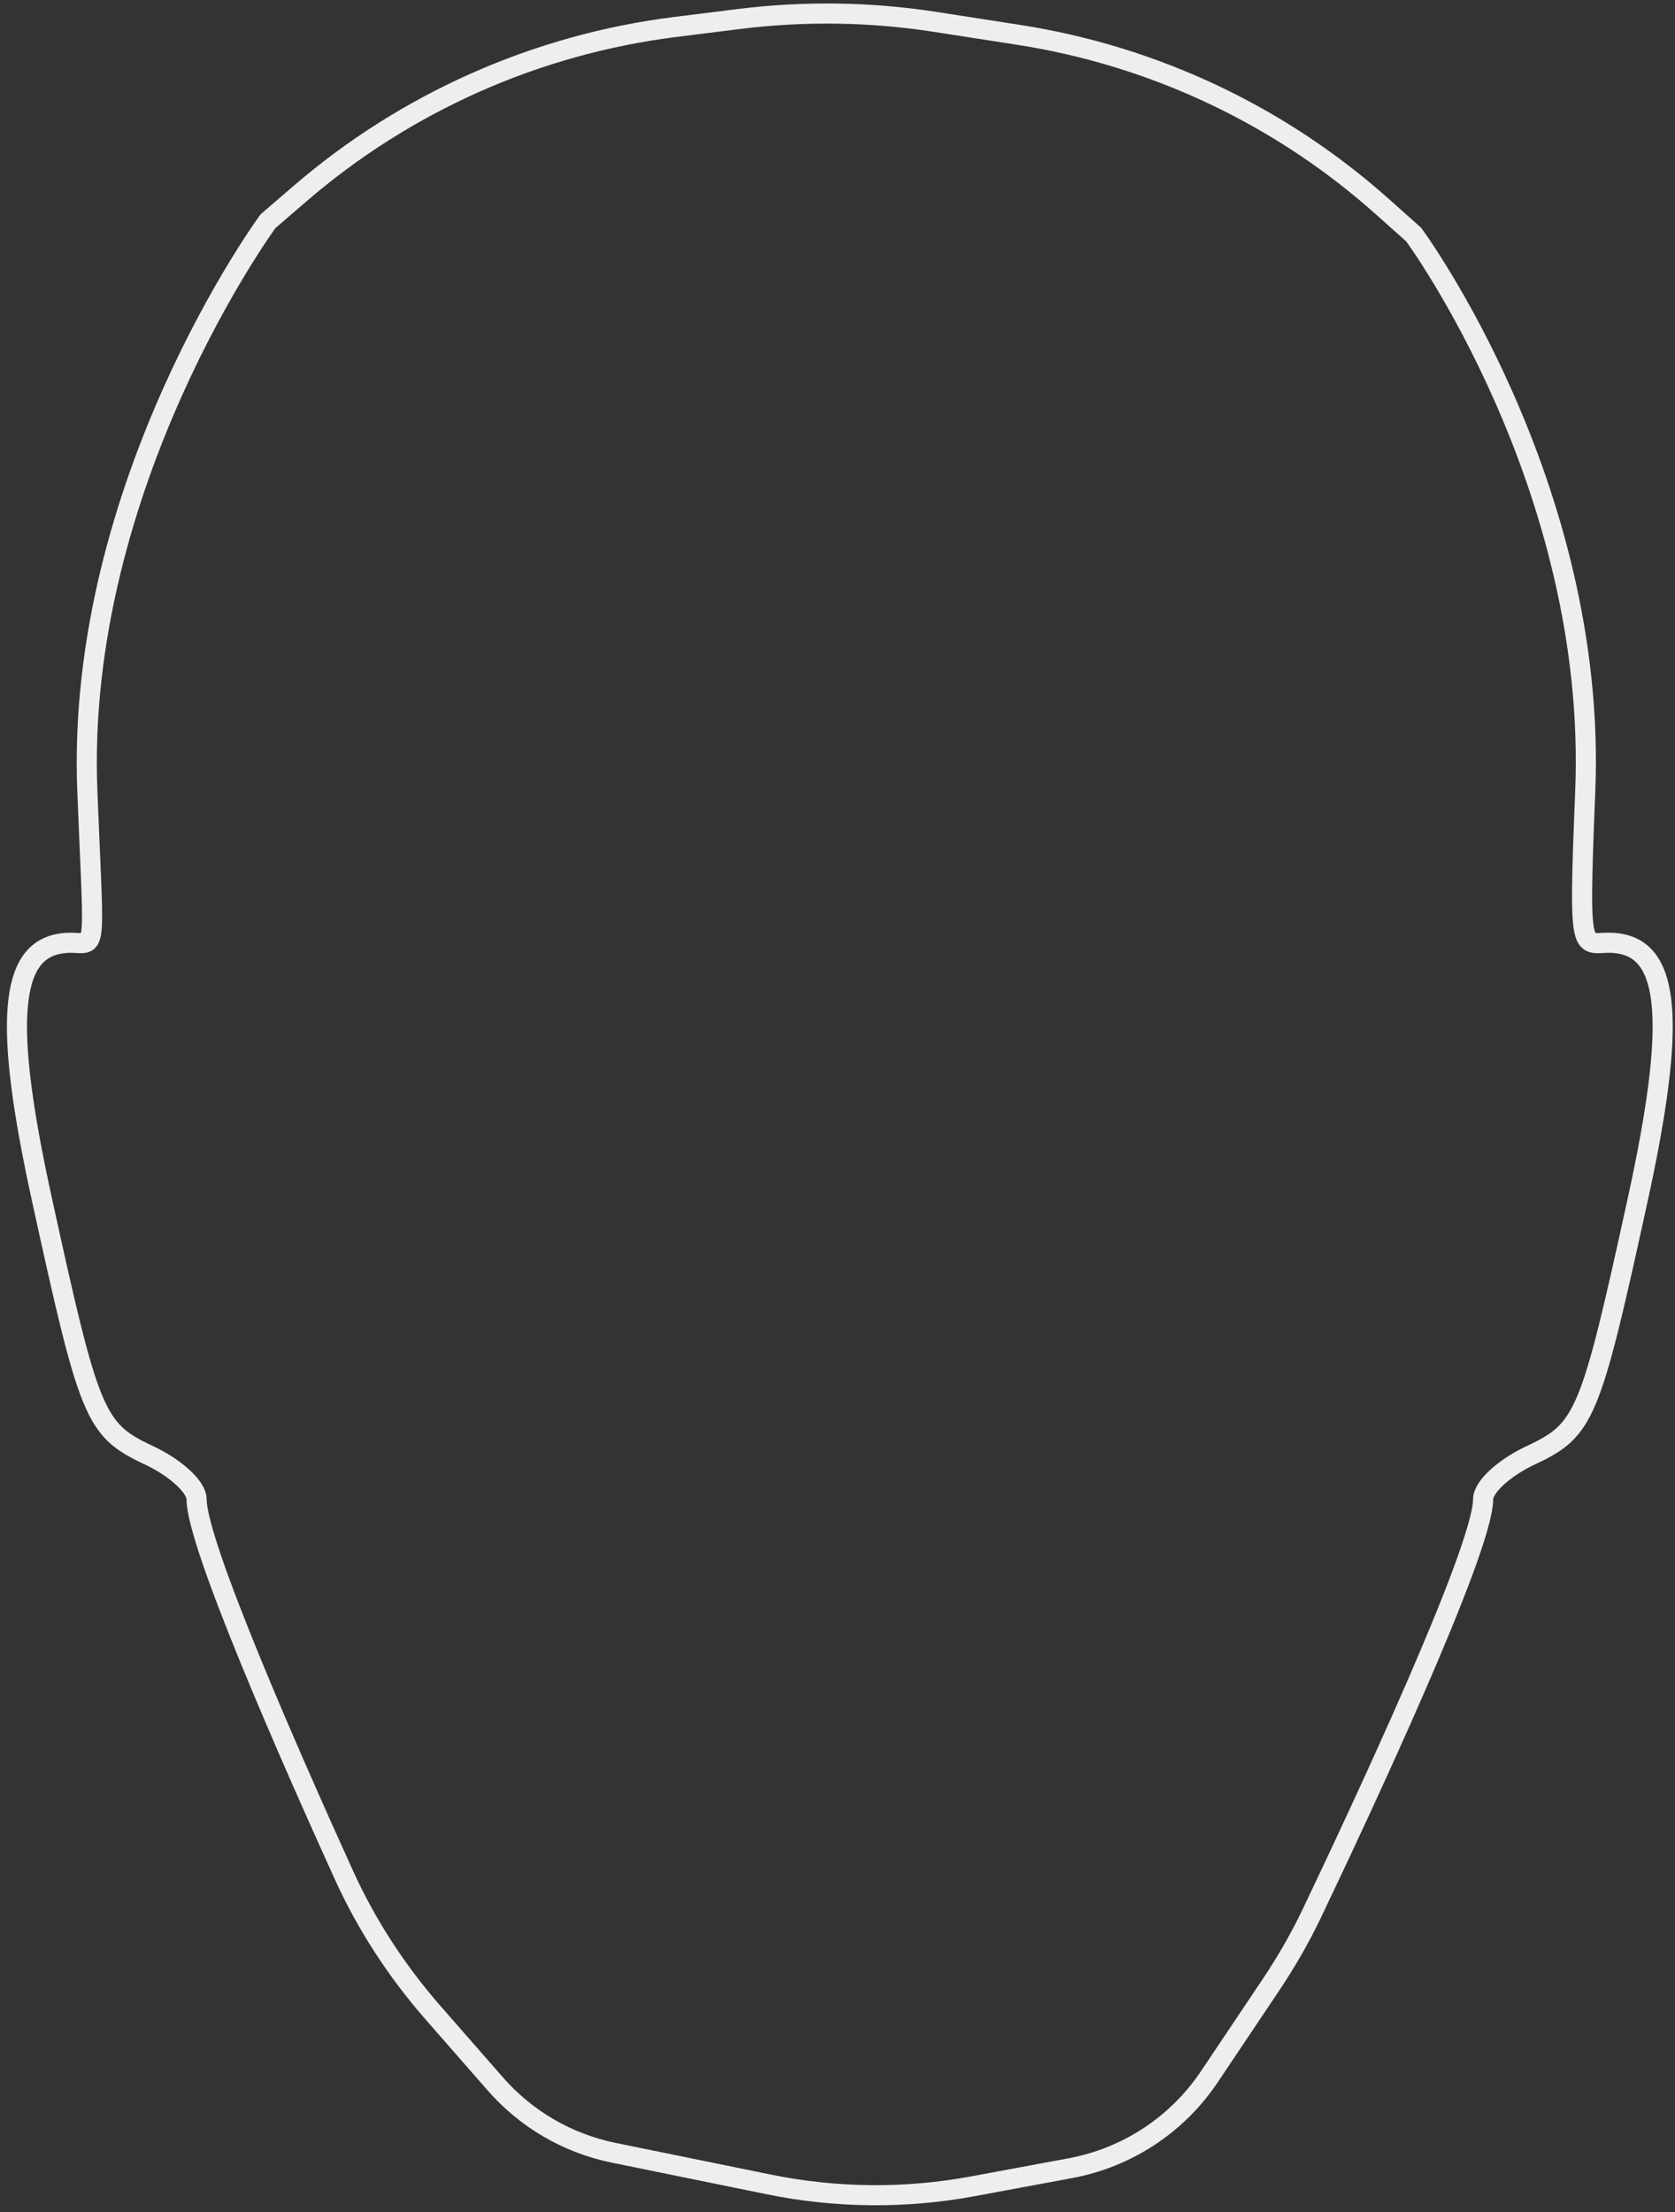 <svg xmlns="http://www.w3.org/2000/svg" width="125" height="165" viewBox="0 0 125 165" fill="none">
	<rect x="0" y="0" width="125" height="165" fill="#333333" stroke="none"/>
	<path d="M45.79 160.58L57.36 162.94C62.4 163.97 67.6 164.02 72.67 163.07L79.89 161.73C84.12 160.94 87.85 158.49 90.25 154.91L94.89 147.99C96.01 146.31 97.02 144.56 97.89 142.74C101.39 135.41 110.68 115.62 110.68 111.83C110.68 110.9 112.31 109.43 114.35 108.5C118.29 106.63 118.7 105.57 122.23 89.43C125.08 76.37 124.68 70.9 120.74 70.37C118.02 69.97 117.75 72.67 118.3 59.07C119.25 36.14 105.5 17.5 105.5 17.5L103.19 15.44C95.56 8.62 86.12 4.17 76.02 2.6L69.84 1.64C64.97 0.88 60.02 0.81 55.13 1.42L50.4 2.01C40.03 3.31 30.28 7.64 22.37 14.46L20 16.5C20 16.5 5.57 36.14 6.52 59.07C7.06 72.67 7.33 69.97 4.61 70.37C0.67 70.9 0.26 76.37 3.12 89.43C6.65 105.57 7.06 106.63 11 108.5C13.04 109.43 14.67 110.9 14.67 111.83C14.67 115.19 21.71 131.16 25.65 139.83C27.35 143.58 29.61 147.04 32.32 150.14L36.95 155.43C39.25 158.07 42.36 159.88 45.79 160.58Z" stroke="#EEEEEE" stroke-width="1.5" fill="none" />
</svg>
